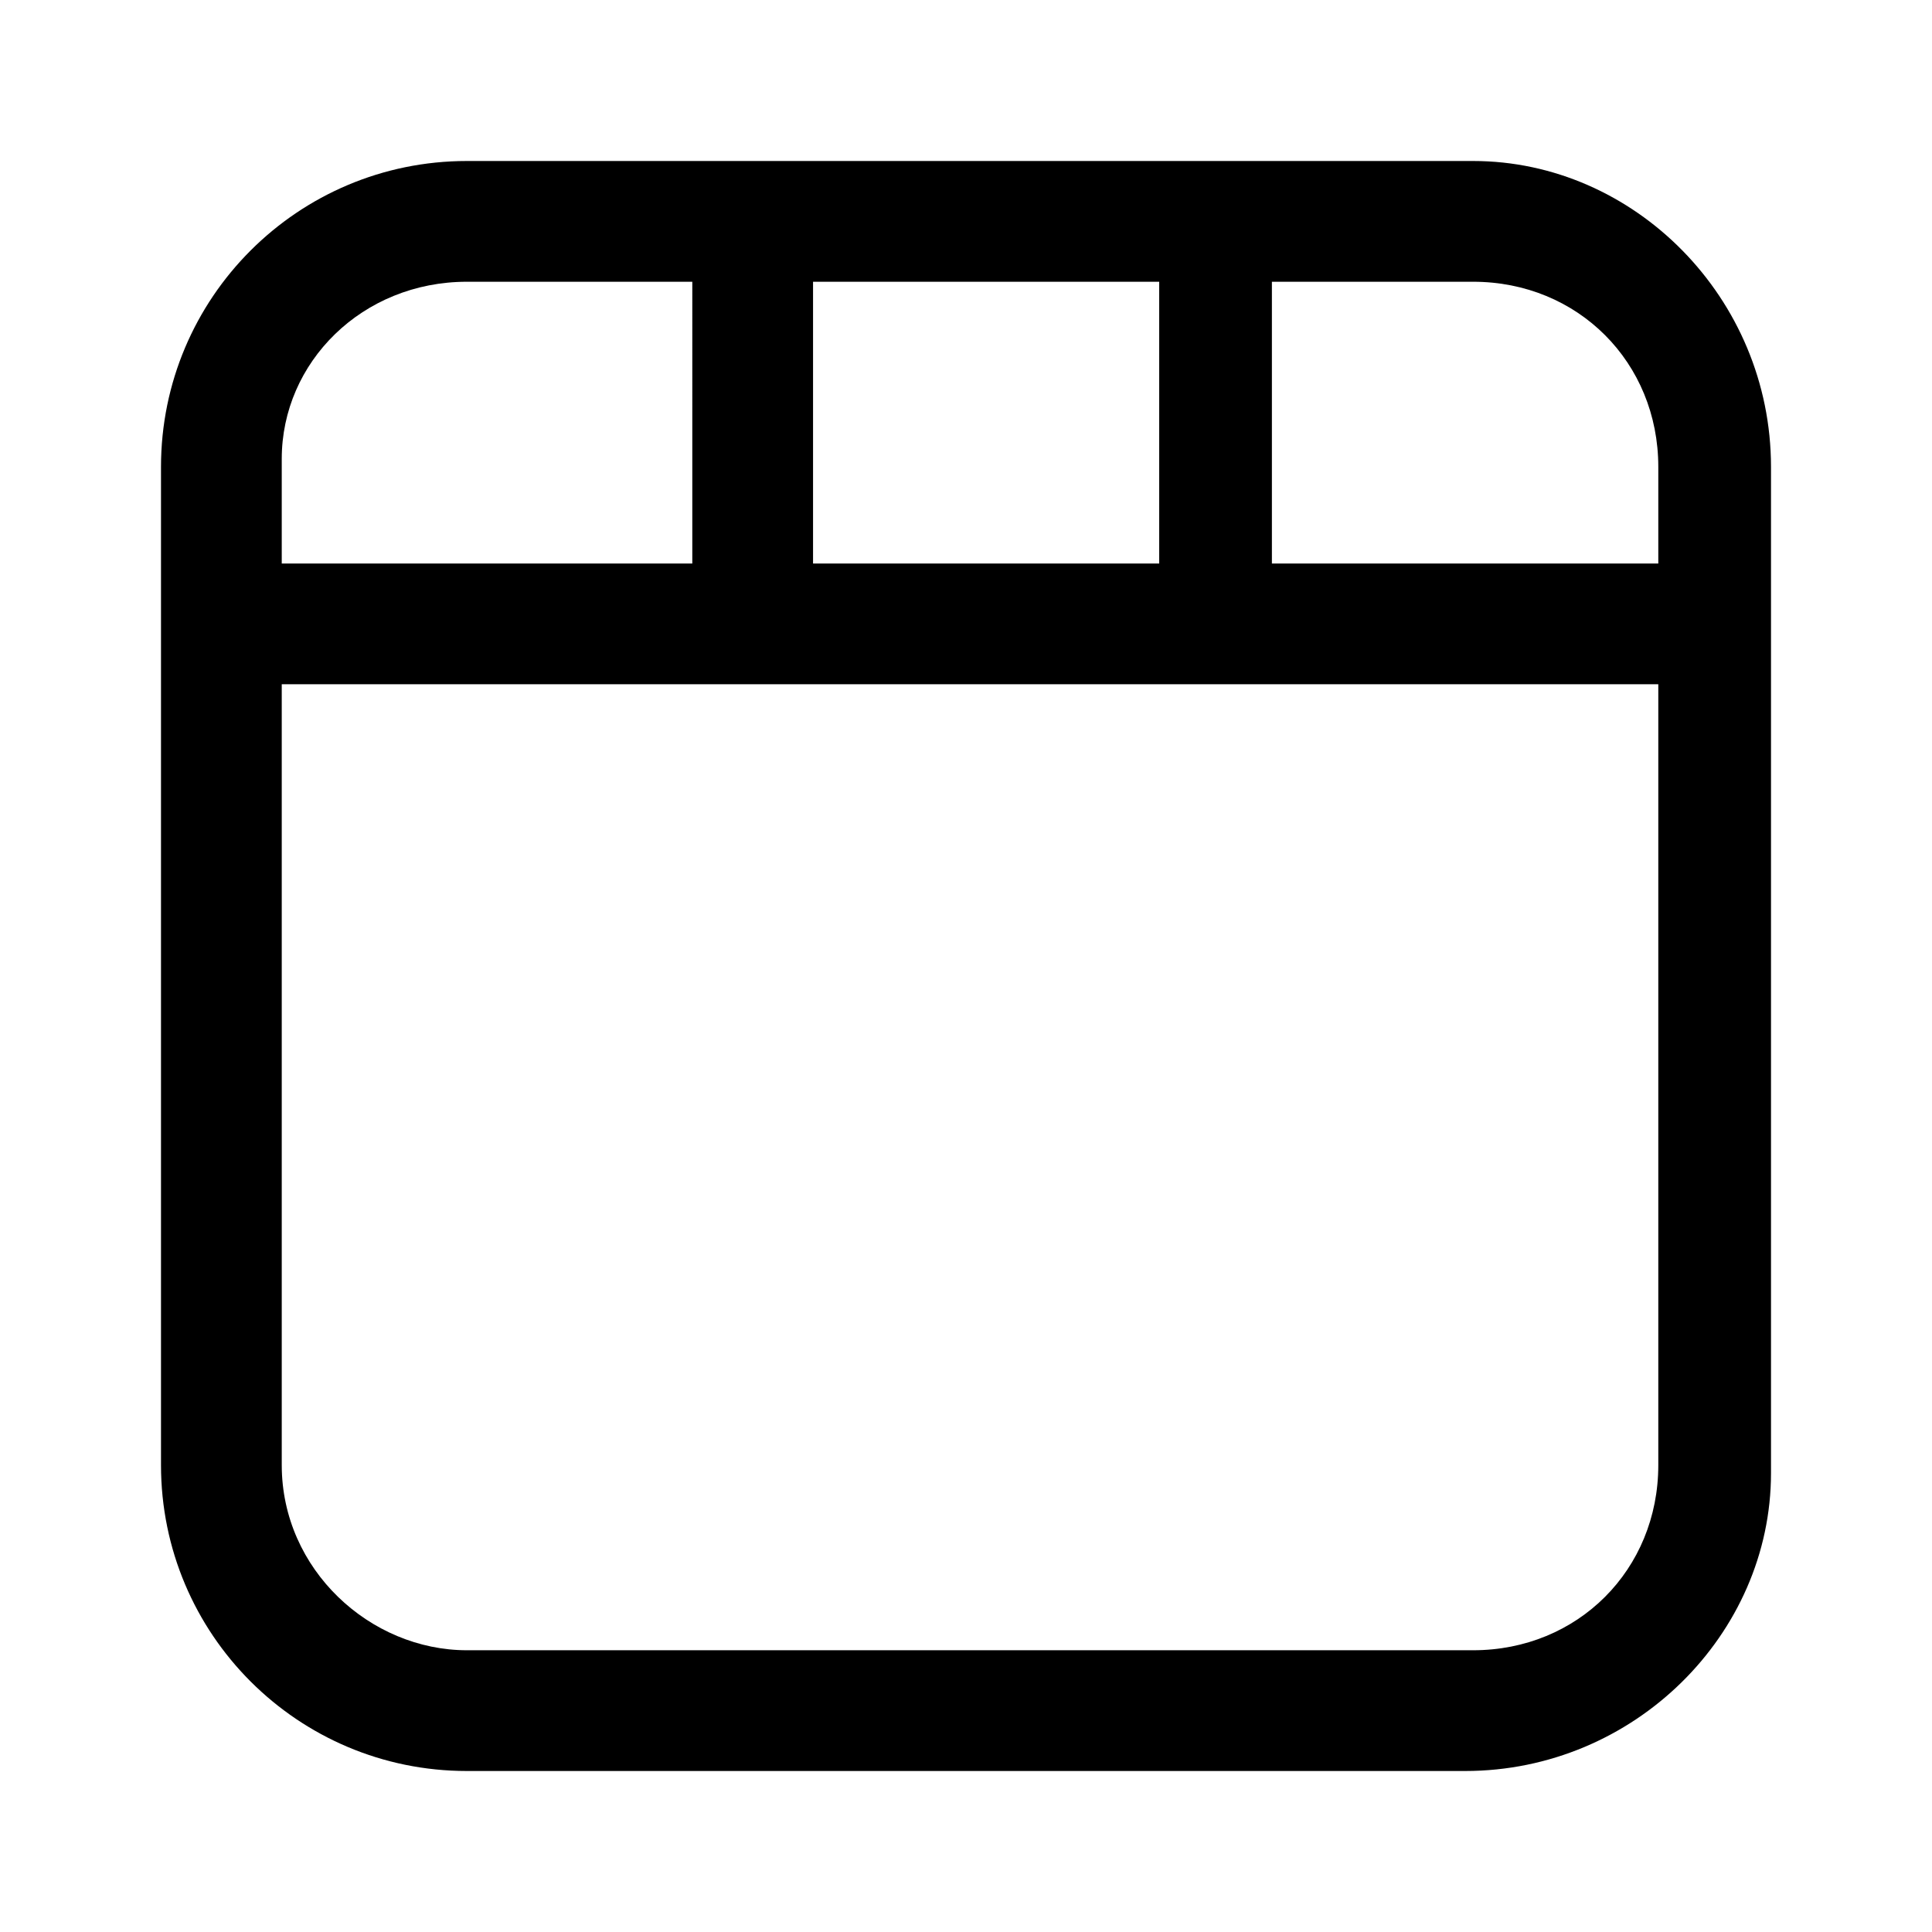 <?xml version="1.0" encoding="utf-8"?>
<!-- Generator: Adobe Illustrator 24.3.0, SVG Export Plug-In . SVG Version: 6.00 Build 0)  -->
<svg version="1.1" id="Layer_1" xmlns="http://www.w3.org/2000/svg" xmlns:xlink="http://www.w3.org/1999/xlink" x="0px" y="0px"
	 viewBox="0 0 24 24" style="enable-background:new 0 0 24 24;" xml:space="preserve">
<path d="M18.3,2H5.8C3.7,2,2,3.7,2,5.8v12.4C2,20.3,3.7,22,5.8,22h12.4c2.1,0,3.8-1.7,3.8-3.7V5.8C22,3.7,20.3,2,18.3,2z M20.6,5.8
	V7h-4.8V3.5h2.5C19.6,3.5,20.6,4.5,20.6,5.8z M10.1,3.5h4.3V7h-4.3V3.5z M5.8,3.5h2.8V7H3.5V5.7C3.5,4.5,4.5,3.5,5.8,3.5z
	 M18.3,20.5H5.8c-1.2,0-2.3-1-2.3-2.3V8.5h17.1v9.7C20.6,19.5,19.6,20.5,18.3,20.5z"/>
</svg>
